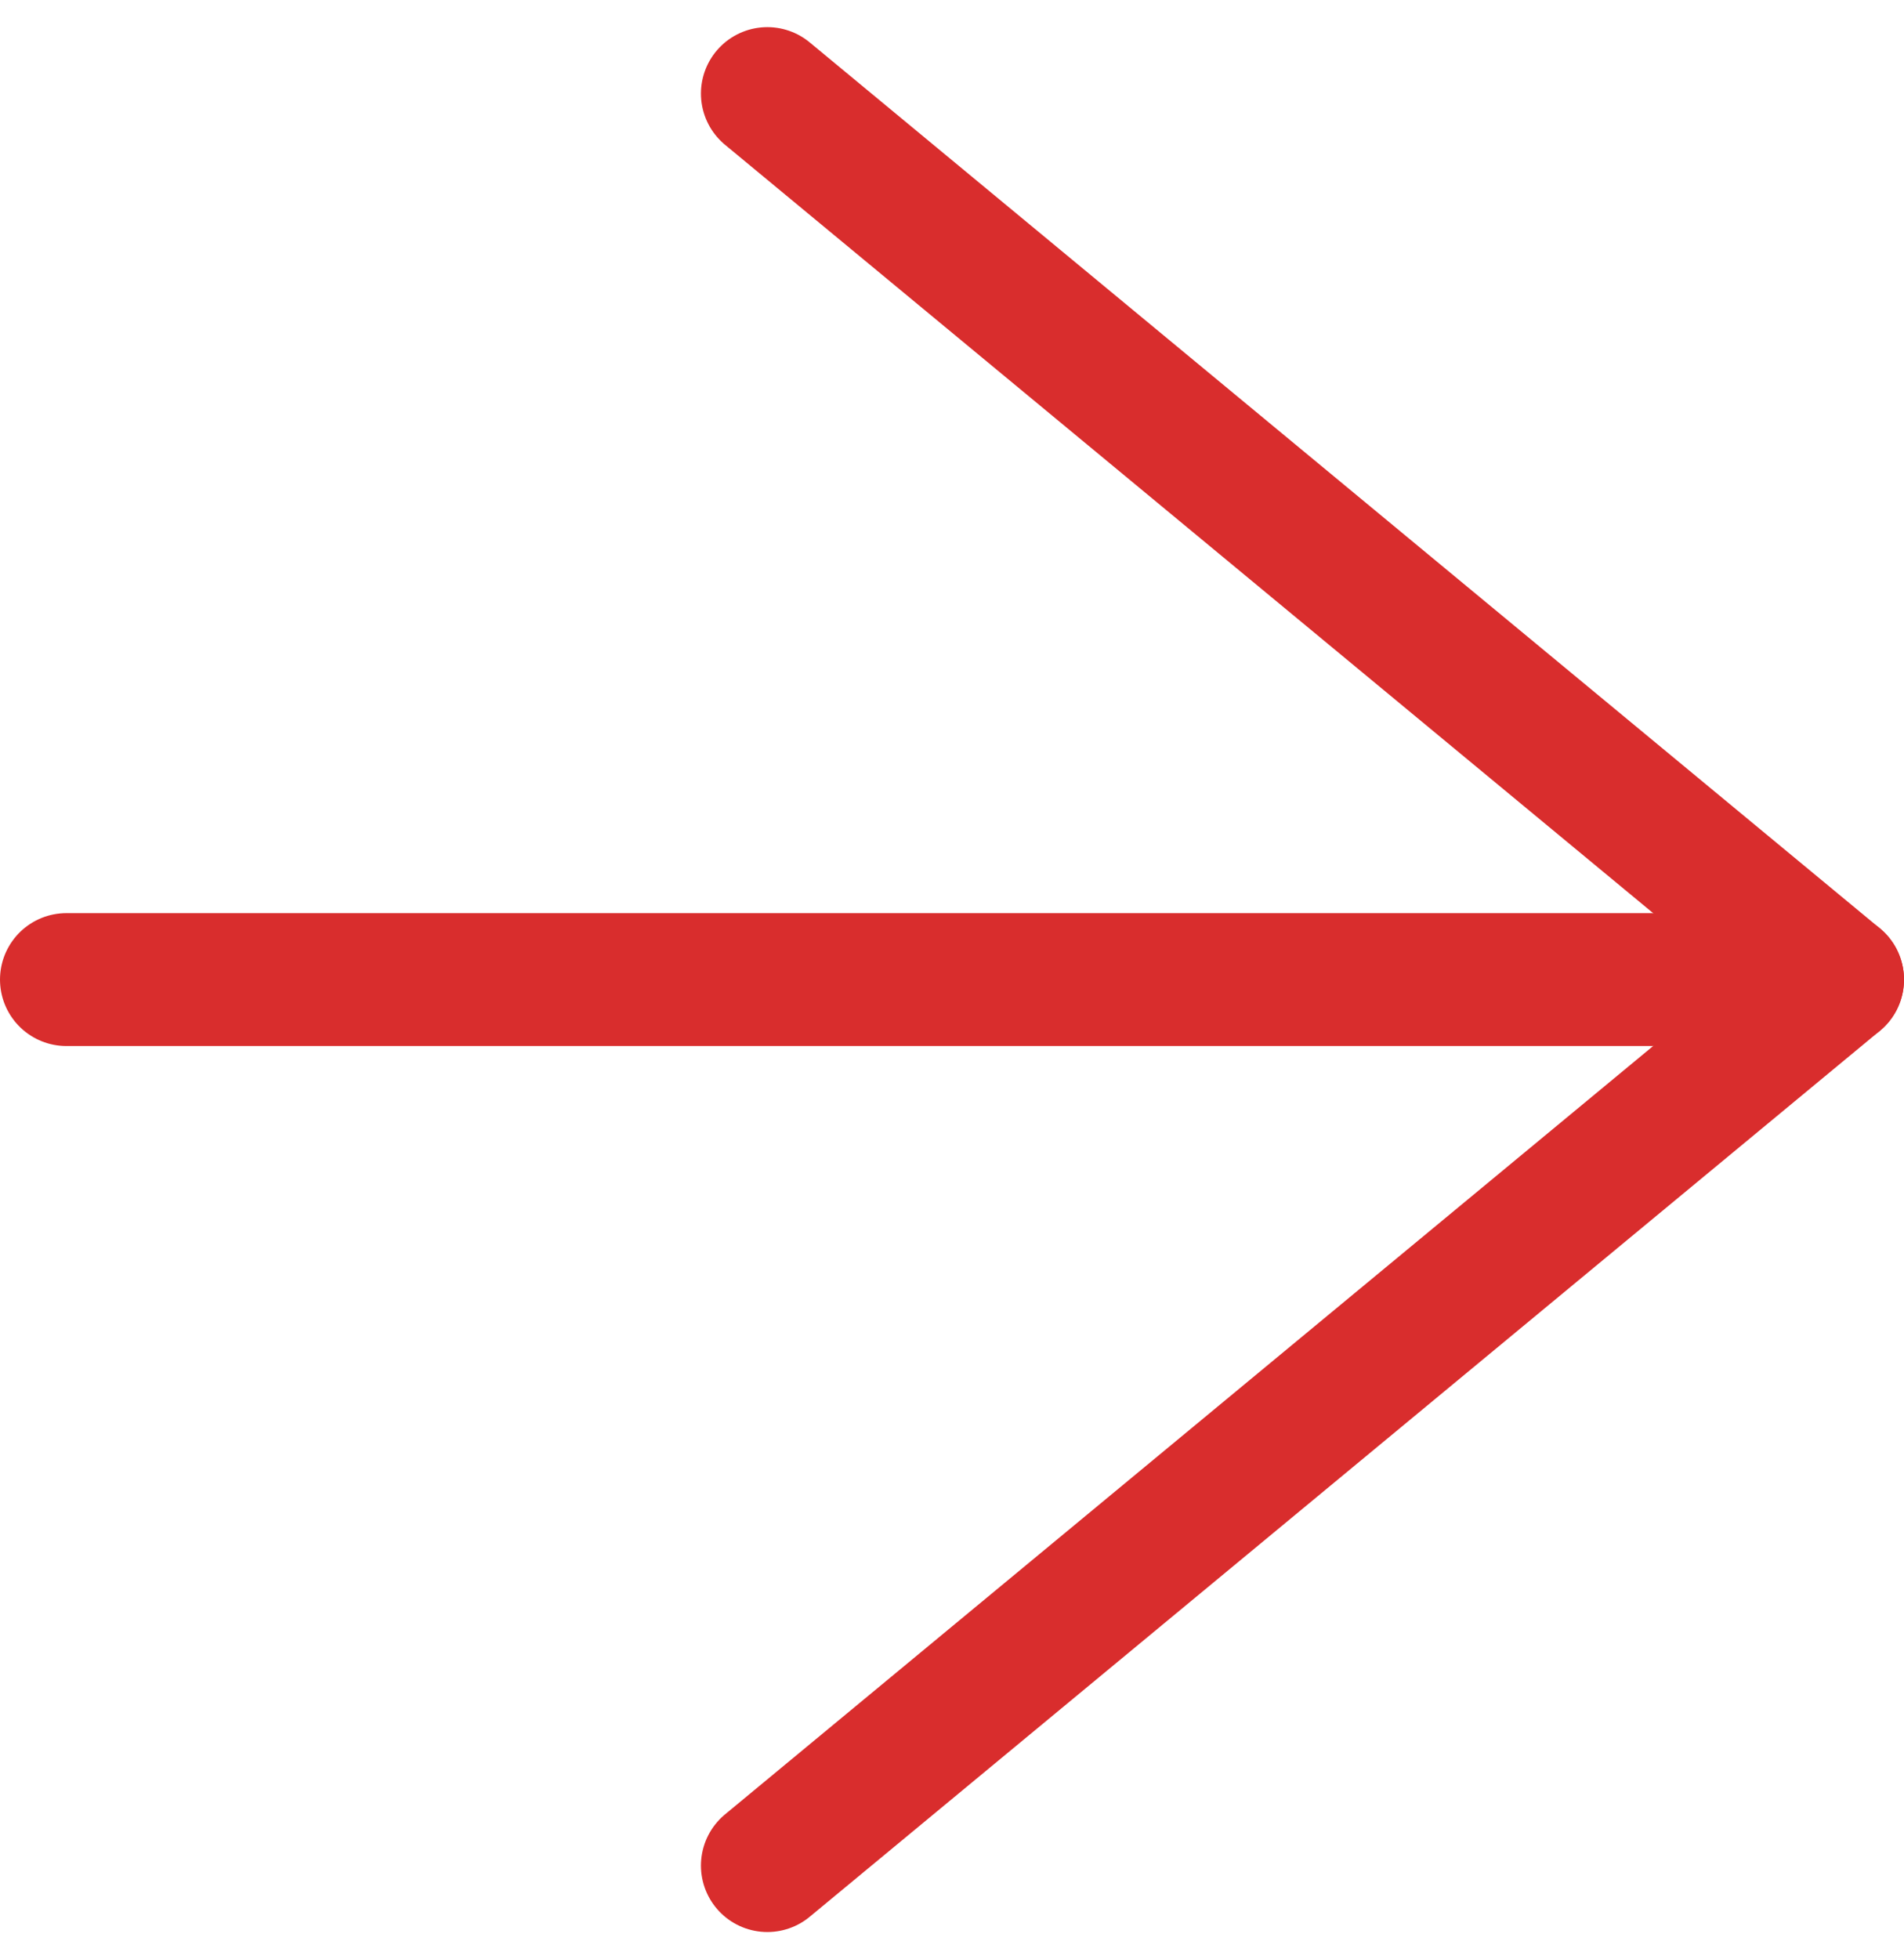 <svg xmlns="http://www.w3.org/2000/svg" width="17.2" height="17.689" viewBox="0 0 17.2 17.689"><g id="Icon_feather-arrow-right" data-name="Icon feather-arrow-right" opacity=".821" transform="translate(-6.9 -6.655)"><path id="Path_39" fill="none" stroke="#d10000" stroke-linecap="round" stroke-linejoin="round" stroke-width="1.2" d="M7.5,18h16" data-name="Path 39" transform="translate(0 -2.5)"/><path id="Path_40" fill="none" stroke="#d10000" stroke-linecap="round" stroke-linejoin="round" stroke-width="1.2" d="M18,7.5l9.668,8L18,23.5" data-name="Path 40" transform="translate(-4.168 0)"/></g></svg>